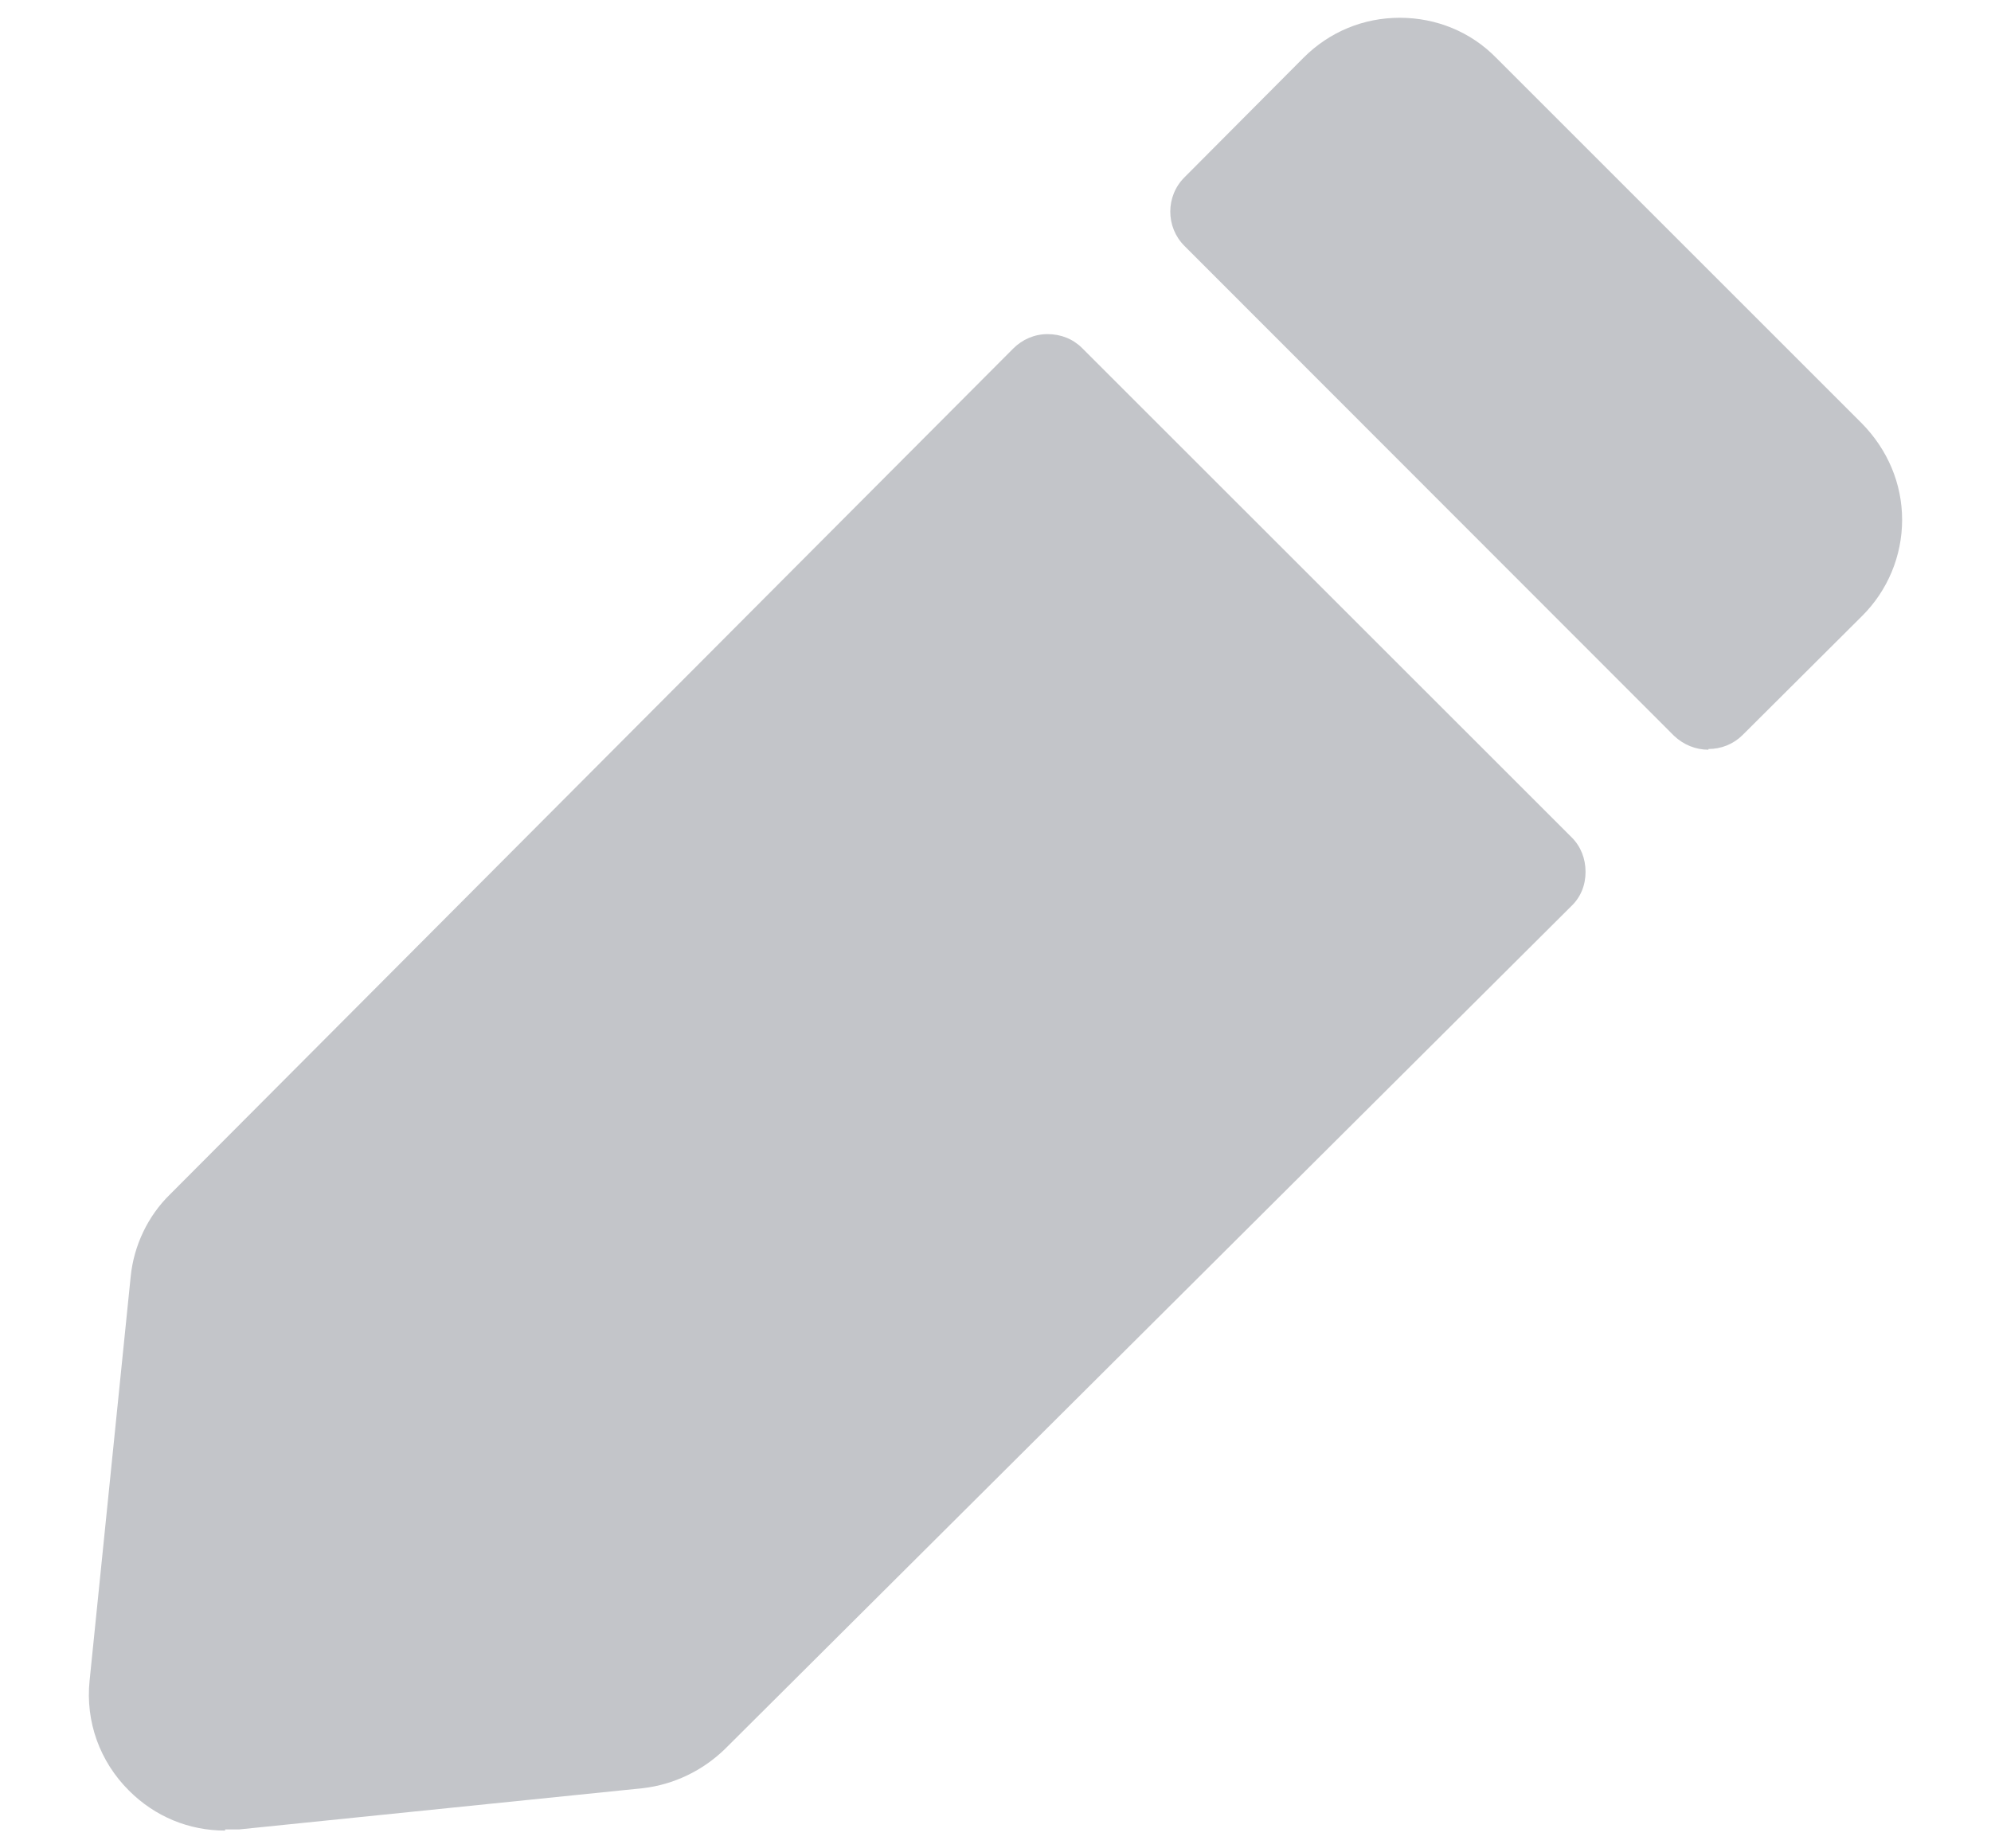 <svg width="14" height="13" viewBox="0 0 14 13" fill="none" xmlns="http://www.w3.org/2000/svg">
<path d="M12.013 5.273C11.924 5.273 11.839 5.239 11.771 5.175L8.328 1.729C8.196 1.597 8.196 1.38 8.328 1.248L9.166 0.406C9.349 0.223 9.588 0.125 9.843 0.125C10.098 0.125 10.341 0.223 10.52 0.406L13.094 2.98C13.273 3.163 13.375 3.401 13.375 3.656C13.375 3.911 13.273 4.154 13.094 4.332L12.252 5.171C12.188 5.234 12.103 5.268 12.013 5.268V5.273Z" fill="#C3C5C9"/>
<path d="M1.583 12.875C1.328 12.875 1.09 12.777 0.907 12.594C0.702 12.39 0.6 12.109 0.63 11.82L0.919 8.978C0.941 8.761 1.039 8.553 1.196 8.4L7.124 2.452C7.188 2.388 7.273 2.35 7.366 2.35C7.46 2.35 7.545 2.384 7.609 2.448L11.052 5.89C11.115 5.953 11.149 6.038 11.149 6.132C11.149 6.226 11.115 6.311 11.047 6.375L5.098 12.301C4.941 12.454 4.737 12.552 4.52 12.577L1.681 12.867C1.647 12.867 1.617 12.867 1.583 12.867V12.875Z" fill="#C3C5C9"/>
</svg>
